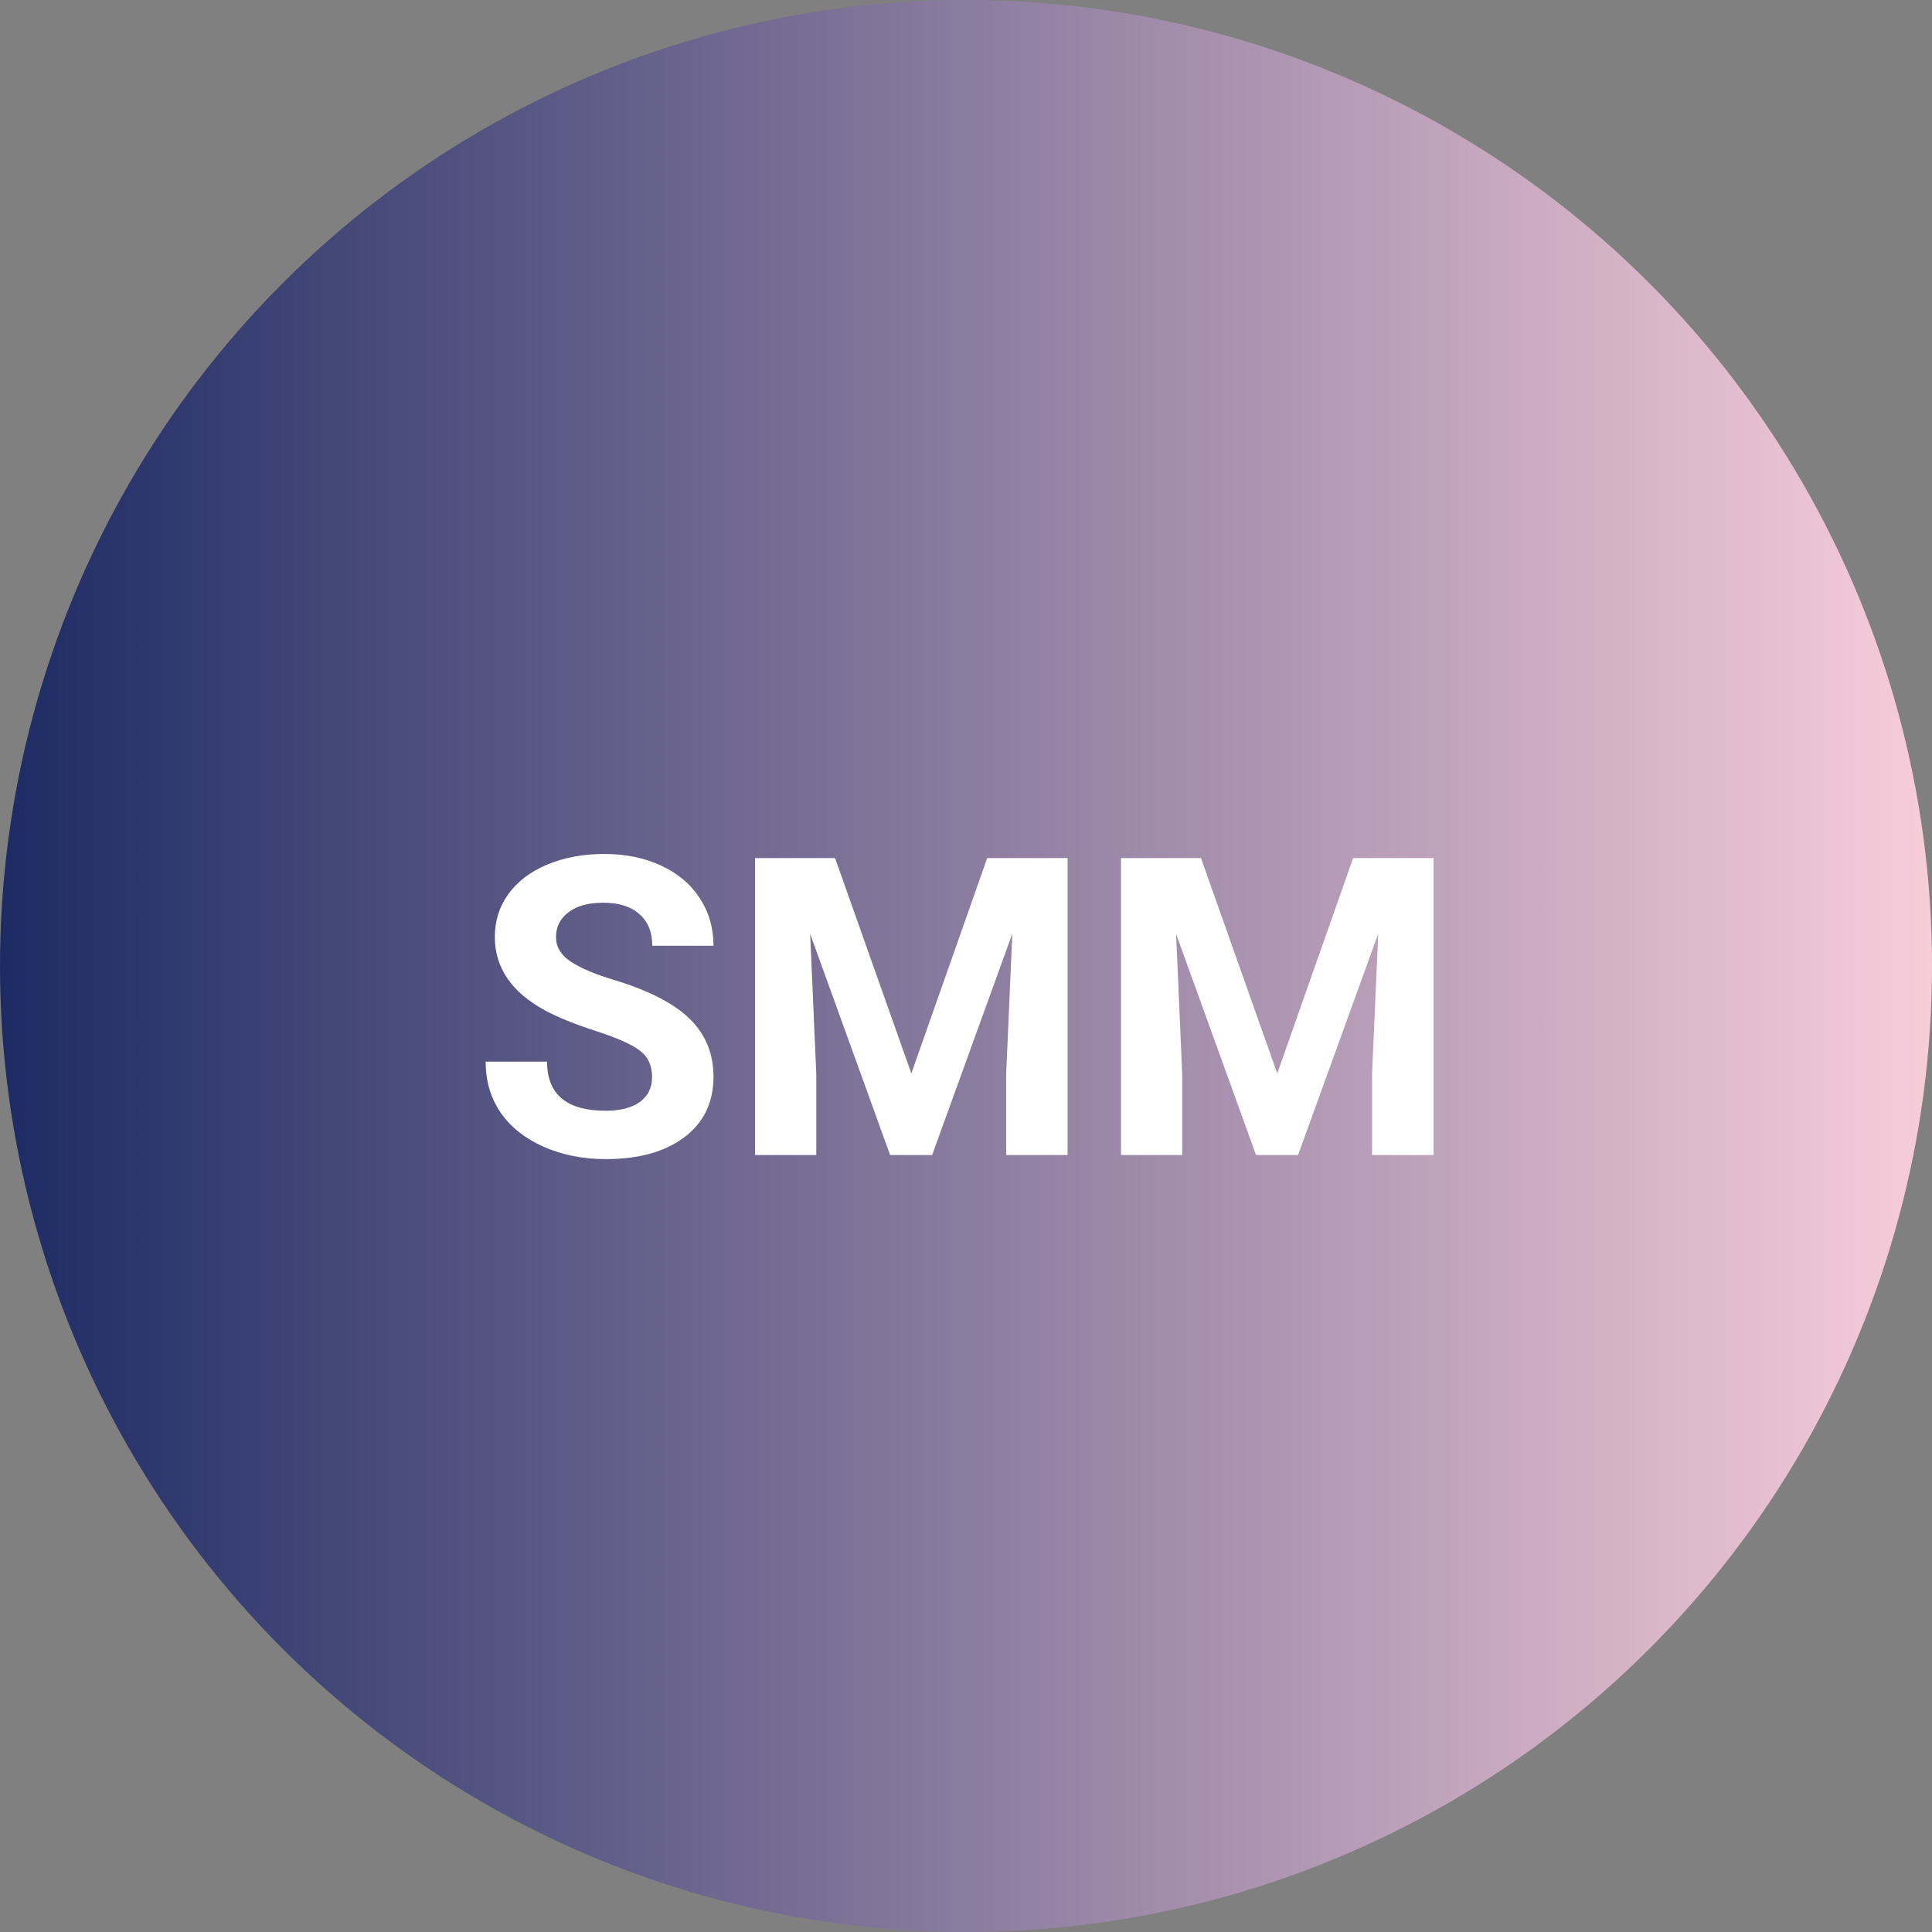 <svg width="925" height="925" viewBox="0 0 925 925" fill="none" xmlns="http://www.w3.org/2000/svg">
<rect x="0" y="0" width="925" height="925" fill="#808080" stroke="none"/>
<circle cx="462.5" cy="462.5" r="462.5" fill="url(#paint0_linear_69_7)"/>
<path d="M312.207 515.695C312.207 510.161 310.254 505.93 306.348 503C302.441 500.005 295.41 496.88 285.254 493.625C275.098 490.305 267.057 487.049 261.133 483.859C244.987 475.135 236.914 463.384 236.914 448.605C236.914 440.923 239.062 434.087 243.359 428.098C247.721 422.043 253.939 417.323 262.012 413.938C270.15 410.552 279.264 408.859 289.355 408.859C299.512 408.859 308.561 410.715 316.504 414.426C324.447 418.072 330.599 423.247 334.961 429.953C339.388 436.659 341.602 444.276 341.602 452.805H312.305C312.305 446.294 310.254 441.249 306.152 437.668C302.051 434.022 296.289 432.199 288.867 432.199C281.706 432.199 276.139 433.729 272.168 436.789C268.197 439.784 266.211 443.755 266.211 448.703C266.211 453.326 268.522 457.199 273.145 460.324C277.832 463.449 284.701 466.379 293.75 469.113C310.417 474.126 322.559 480.344 330.176 487.766C337.793 495.188 341.602 504.432 341.602 515.5C341.602 527.805 336.947 537.473 327.637 544.504C318.327 551.47 305.794 554.953 290.039 554.953C279.102 554.953 269.141 552.967 260.156 548.996C251.172 544.96 244.303 539.458 239.551 532.492C234.863 525.526 232.52 517.453 232.52 508.273H261.914C261.914 523.964 271.289 531.809 290.039 531.809C297.005 531.809 302.441 530.409 306.348 527.609C310.254 524.745 312.207 520.773 312.207 515.695ZM399.805 410.812L436.328 513.938L472.656 410.812H511.133V553H481.738V514.133L484.668 447.043L446.289 553H426.172L387.891 447.141L390.82 514.133V553H361.523V410.812H399.805ZM575 410.812L611.523 513.938L647.852 410.812H686.328V553H656.934V514.133L659.863 447.043L621.484 553H601.367L563.086 447.141L566.016 514.133V553H536.719V410.812H575Z" fill="white"/>
<defs>
<linearGradient id="paint0_linear_69_7" x1="0" y1="462.5" x2="925" y2="462.5" gradientUnits="userSpaceOnUse">
<stop stop-color="#1D2B64"/>
<stop offset="1" stop-color="#F8CDDA"/>
</linearGradient>
</defs>
</svg>
